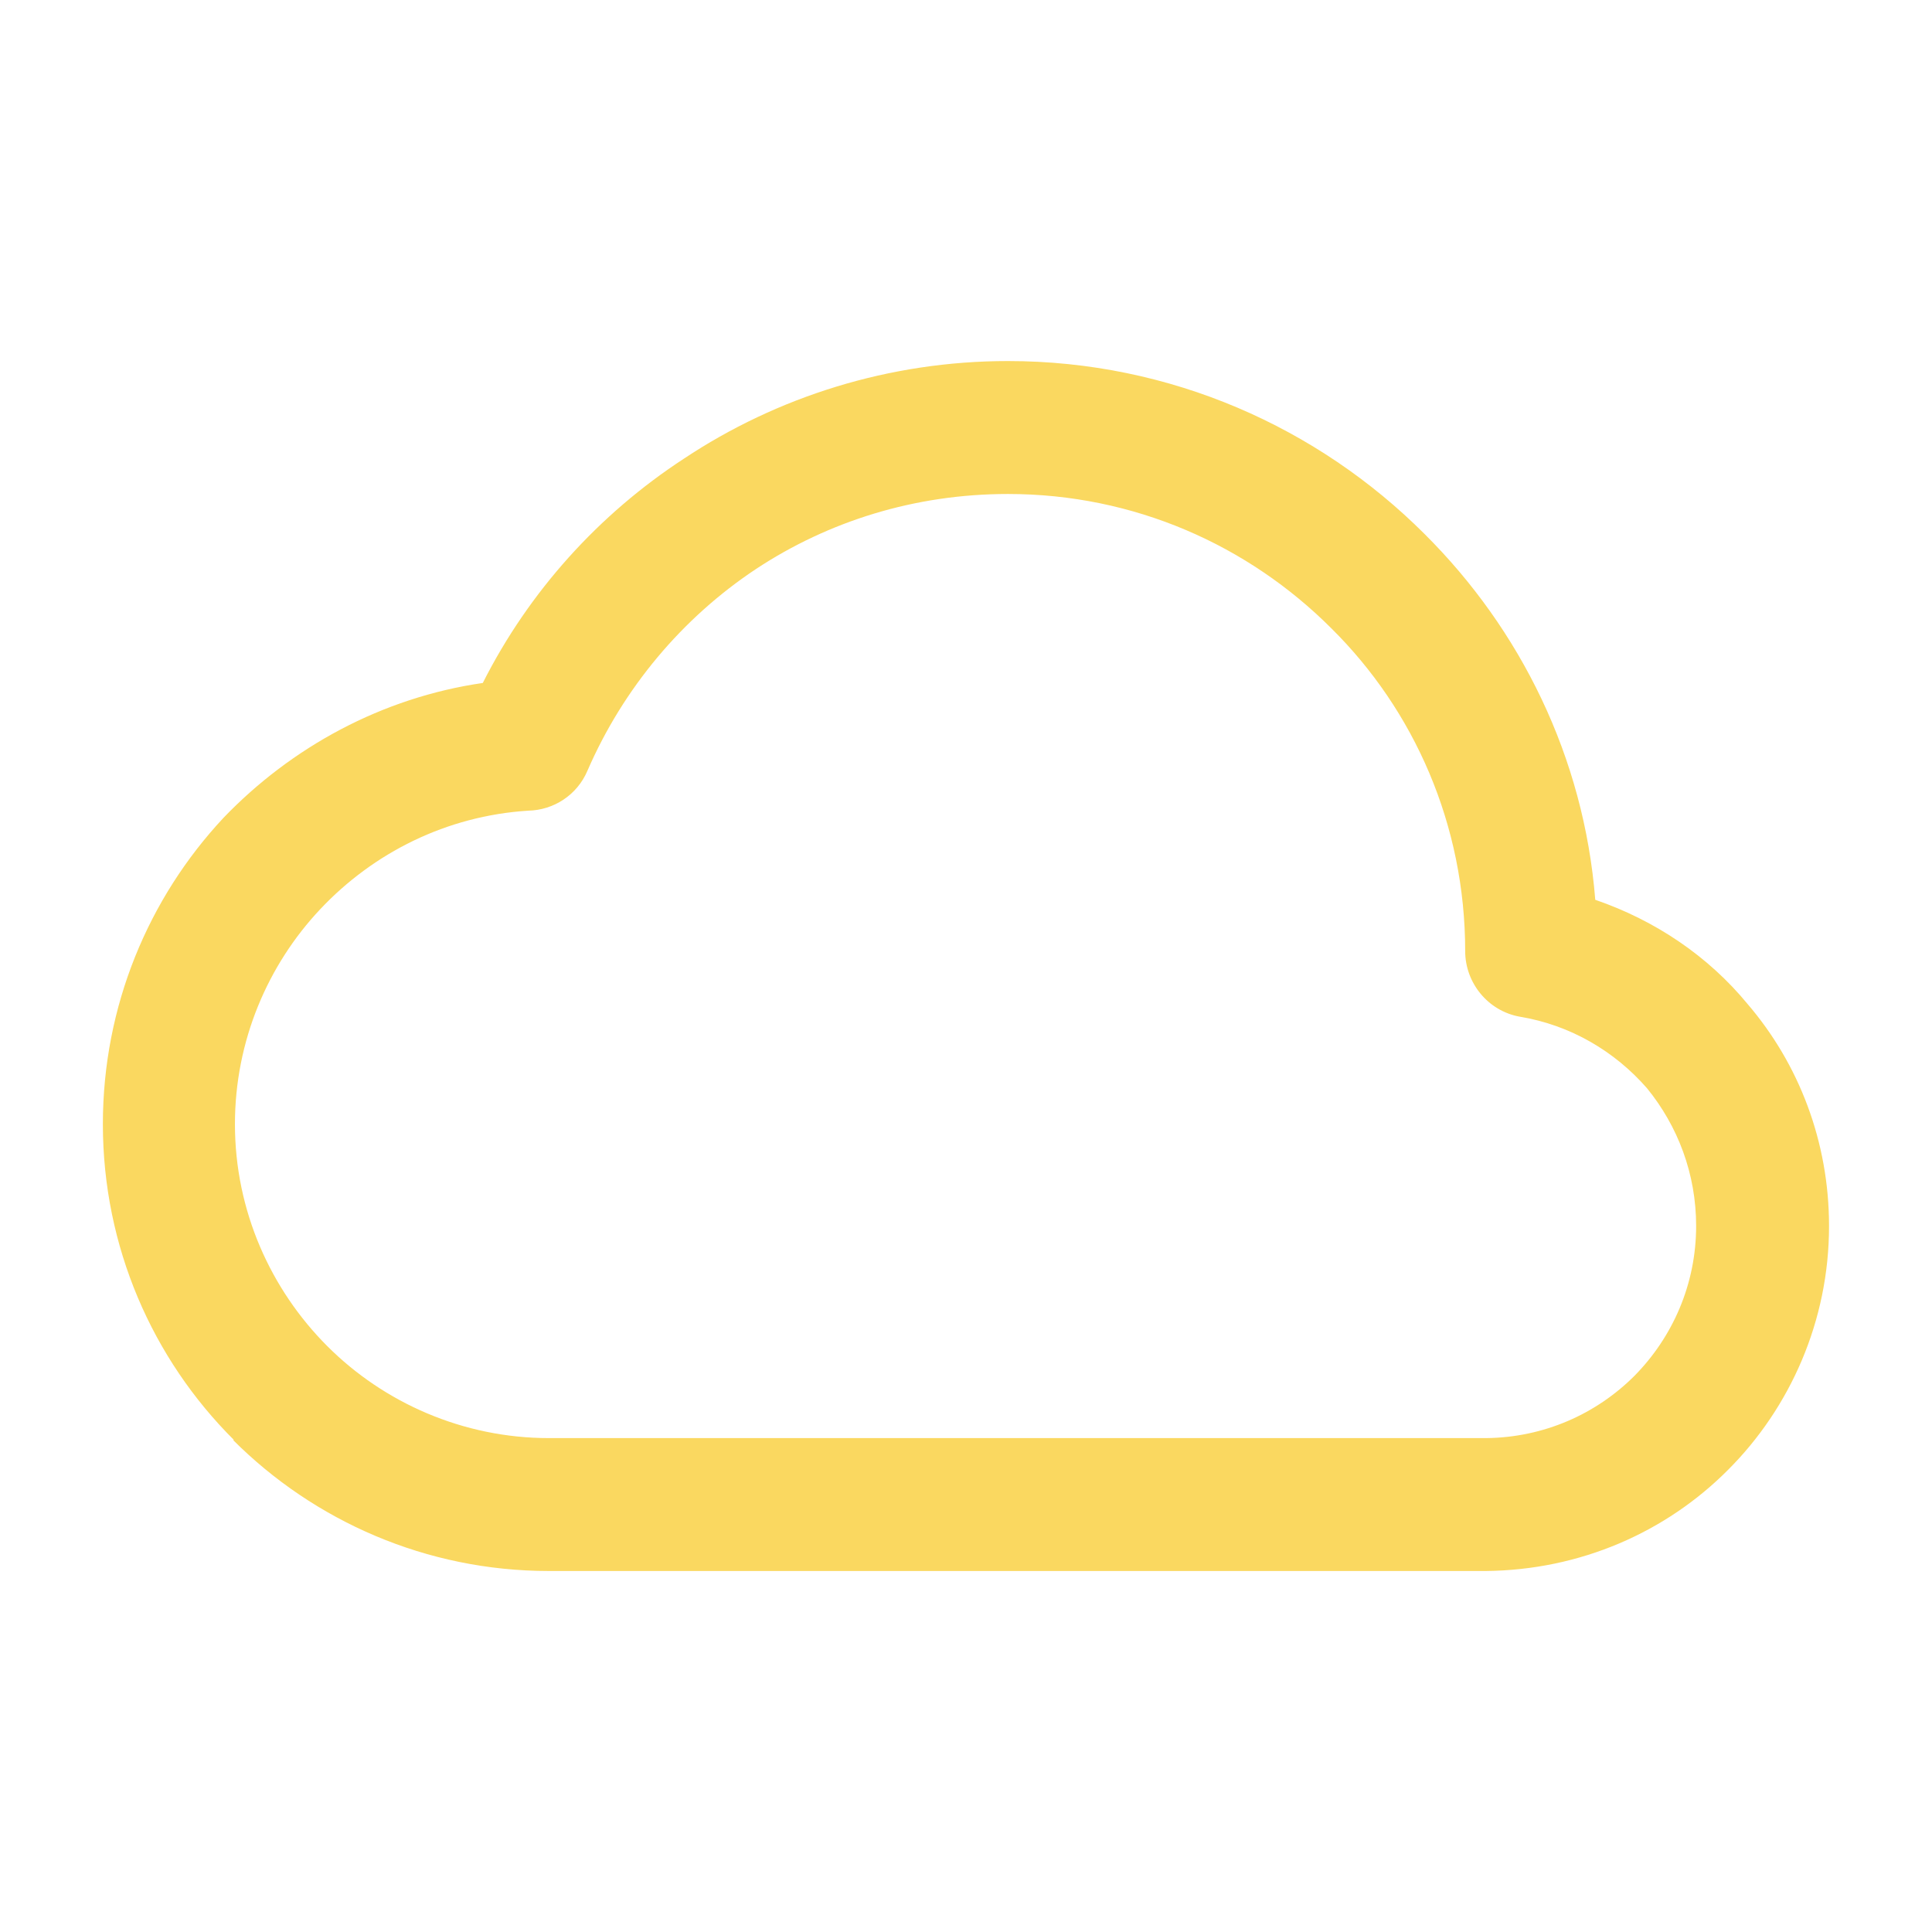 <svg class="icon" viewBox="0 0 1024 1024" xmlns="http://www.w3.org/2000/svg" width="128" height="128"><defs><style>*,html{user-select:text!important}</style></defs><path d="M786.581 762.219h1.003c30.699-.278 58.453-12.758 78.699-32.982 20.202-20.501 32.704-48.469 32.704-79.445 0-27.733-9.75-52.97-26.006-72.96-17.002-19.499-40.448-33.493-67.413-37.952-17.003-3.03-28.992-18.027-28.992-34.752 0-66.965-27.008-127.659-70.955-171.115-43.968-43.989-104.426-71.189-171.37-71.189-49.472 0-95.19 14.485-133.44 39.68-39.211 26.005-70.443 63.232-89.43 106.944-5.504 12.992-17.984 20.97-31.466 21.227-43.243 2.752-81.963 22.25-110.187 52.224-27.733 29.461-45.205 69.717-45.205 113.92 0 45.952 18.986 87.68 48.96 117.674 29.973 29.995 71.936 48.726 117.44 48.726H786.58zm129.43 16.725c-33.003 33.237-78.464 53.205-128.427 53.717H290.923c-64.982 0-124.438-26.453-167.403-69.44h.47C80.79 720.235 54.527 660.78 54.527 595.82c0-62.699 24.256-119.915 63.957-162.39 36.011-37.461 83.968-63.701 137.408-71.445 24.47-48.47 61.483-89.45 106.667-118.933 49.237-32.704 108.693-51.691 171.67-51.691 86.165 0 164.373 35.221 220.842 91.69 50.71 50.433 84.459 118.166 90.453 193.857 31.958 10.986 59.968 29.994 80.704 55.21 27.2 31.723 43.2 72.939 43.2 117.696.022 50.411-20.714 96.406-53.418 129.131z" fill="#FAD860"/></svg>